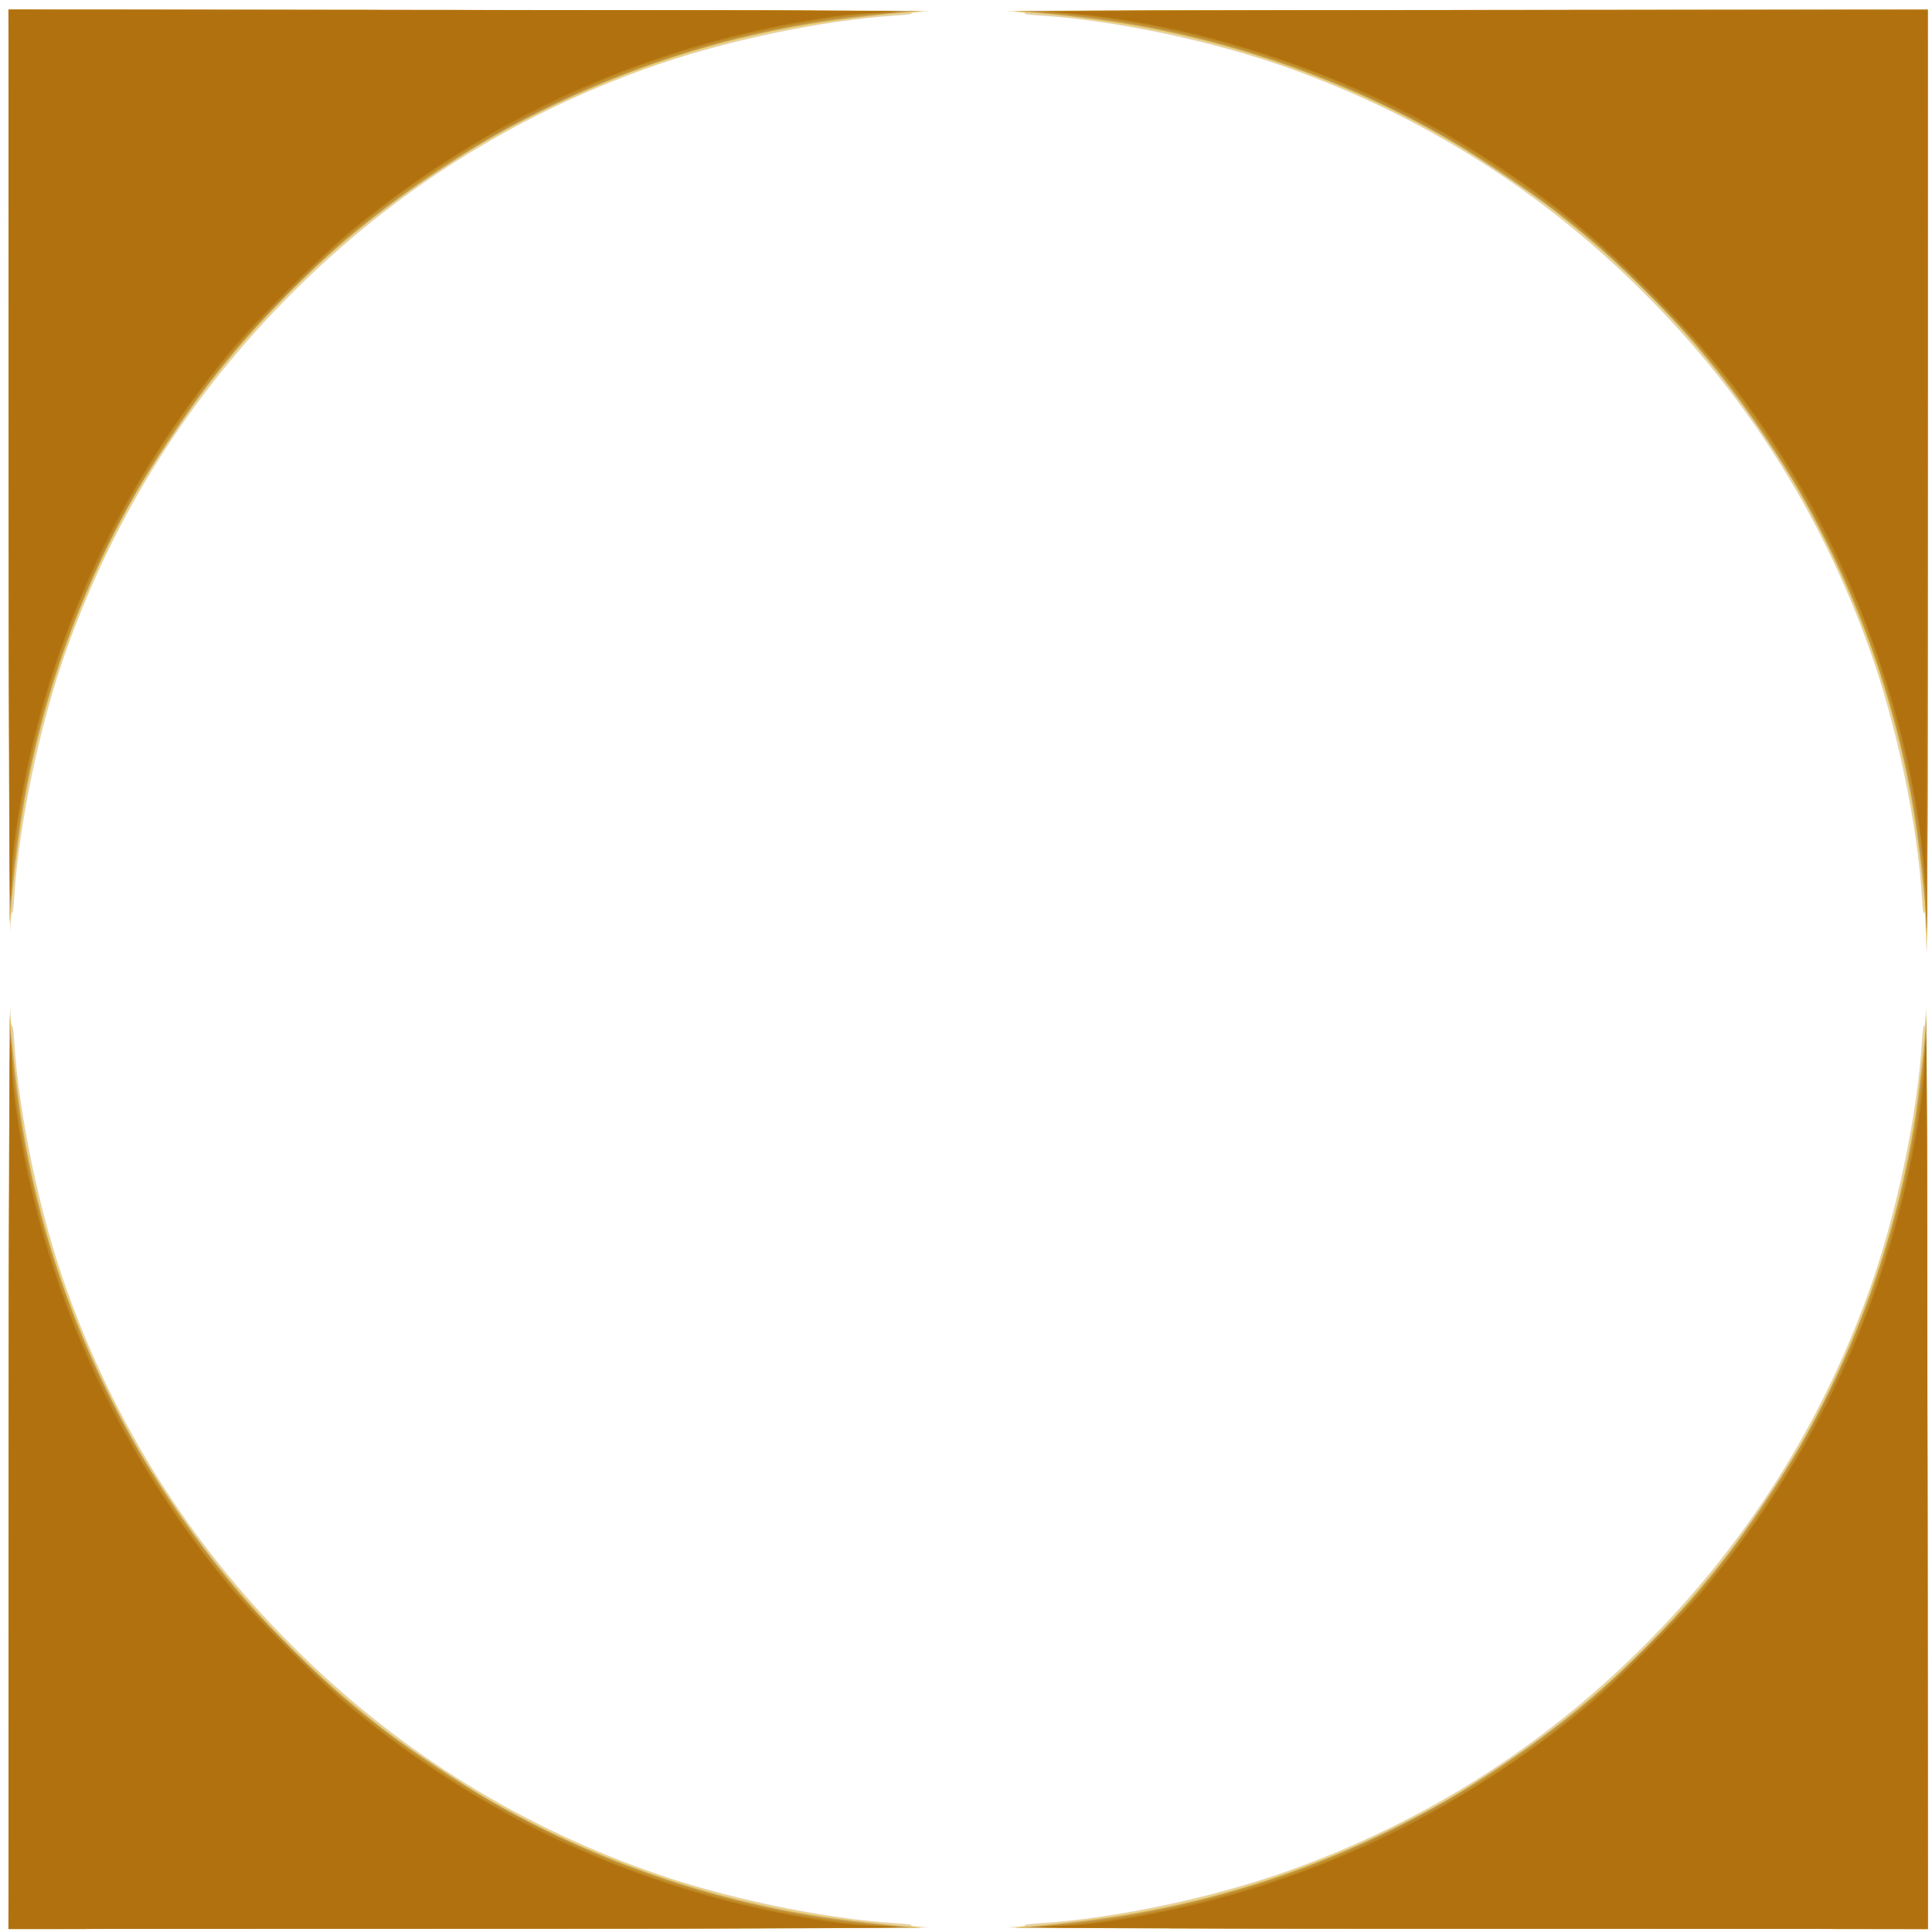 <?xml version="1.0" encoding="UTF-8" standalone="no"?>
<!-- Created with Inkscape (http://www.inkscape.org/) -->

<svg
   xmlns:dc="http://purl.org/dc/elements/1.1/"
   xmlns:cc="http://creativecommons.org/ns#"
   xmlns:rdf="http://www.w3.org/1999/02/22-rdf-syntax-ns#"
   xmlns:svg="http://www.w3.org/2000/svg"
   xmlns="http://www.w3.org/2000/svg"
   xmlns:sodipodi="http://sodipodi.sourceforge.net/DTD/sodipodi-0.dtd"
   xmlns:inkscape="http://www.inkscape.org/namespaces/inkscape"
   width="100%"
   height="100%"
   viewBox="0 0 210 210"
   version="1.1"
   id="svg8"
   inkscape:version="0.92.3 (2405546, 2018-03-11)"
   sodipodi:docname="Mark.svg">
  <defs
     id="defs2" />
  <sodipodi:namedview
     id="base"
     pagecolor="#ffffff"
     bordercolor="#666666"
     borderopacity="1.0"
     inkscape:pageopacity="0.0"
     inkscape:pageshadow="2"
     inkscape:zoom="0.35"
     inkscape:cx="400"
     inkscape:cy="560"
     inkscape:document-units="mm"
     inkscape:current-layer="layer1"
     showgrid="false"
     inkscape:window-width="1920"
     inkscape:window-height="1057"
     inkscape:window-x="-8"
     inkscape:window-y="-8"
     inkscape:window-maximized="1" />
  <g
     inkscape:label="Livello 1"
     inkscape:groupmode="layer"
     id="layer1">
    <path
       inkscape:connector-curvature="0"
       id="path35"
       d="m 0.961,158.437 c 0.022,-28.18 0.087,-50.149 0.145,-48.821 0.058,1.328 0.152,2.197 0.208,1.932 0.056,-0.266 0.162,0.473 0.235,1.642 0.506,8.074 2.8,18.911 5.733,27.082 5.281,14.715 13.417,27.554 24.452,38.589 11.035,11.035 23.874,19.171 38.589,24.452 8.171,2.933 19.008,5.227 27.082,5.733 1.169,0.073 1.907,0.179 1.642,0.235 -0.266,0.056 0.604,0.15 1.932,0.208 1.328,0.058 -20.642,0.123 -48.821,0.145 l -51.236,0.039 z M 109.478,209.488 c 1.328,-0.058 2.197,-0.152 1.932,-0.208 -0.266,-0.056 0.473,-0.162 1.642,-0.235 8.074,-0.506 18.911,-2.8 27.082,-5.733 14.715,-5.281 27.554,-13.417 38.589,-24.452 11.035,-11.035 19.171,-23.874 24.452,-38.589 2.933,-8.171 5.227,-19.008 5.733,-27.082 0.073,-1.169 0.179,-1.907 0.235,-1.642 0.056,0.266 0.15,-0.604 0.208,-1.932 0.058,-1.328 0.123,20.642 0.145,48.821 l 0.039,51.236 -51.236,-0.039 c -28.18,-0.021 -50.149,-0.087 -48.821,-0.145 z M 0.961,52.295 0.922,1.059 52.158,1.099 c 28.18,0.022 50.149,0.087 48.821,0.145 -1.328,0.058 -2.197,0.152 -1.932,0.208 0.266,0.056 -0.473,0.162 -1.642,0.235 C 89.332,2.193 78.495,4.487 70.324,7.42 55.609,12.701 42.77,20.837 31.735,31.872 20.7,42.907 12.564,55.746 7.283,70.461 4.35,78.632 2.056,89.469 1.55,97.543 1.476,98.712 1.371,99.45 1.314,99.185 1.258,98.919 1.164,99.788 1.106,101.116 1.048,102.444 0.983,80.475 0.961,52.295 Z M 209.323,101.068 c -0.011,-1.304 -0.081,-2.15 -0.157,-1.883 -0.088,0.309 -0.184,-0.281 -0.265,-1.642 C 208.428,89.597 206.113,78.647 203.175,70.461 197.894,55.746 189.758,42.907 178.723,31.872 167.688,20.837 154.849,12.701 140.134,7.42 131.963,4.487 121.126,2.193 113.052,1.687 111.883,1.614 111.144,1.508 111.41,1.451 c 0.266,-0.056 -0.604,-0.15 -1.932,-0.208 -1.328,-0.058 20.642,-0.123 48.821,-0.145 l 51.236,-0.039 V 52.247 c 0,28.153 -0.043,51.187 -0.097,51.187 -0.053,0 -0.105,-1.065 -0.116,-2.366 z"
       style="fill:#e4d1a6;stroke-width:0.193" />
    <path
       inkscape:connector-curvature="0"
       id="path33"
       d="m 0.958,159.016 c 0.02,-27.861 0.094,-49.7 0.165,-48.532 0.271,4.454 1.082,10.579 2.034,15.356 3.174,15.93 10.308,31.392 20.304,44.003 4.969,6.269 11.02,12.32 17.289,17.289 12.611,9.996 28.073,17.13 44.003,20.304 4.777,0.952 10.903,1.763 15.356,2.034 1.169,0.071 -20.671,0.145 -48.531,0.165 l -50.656,0.036 z M 110.348,209.472 c 4.454,-0.271 10.579,-1.082 15.356,-2.034 15.93,-3.174 31.392,-10.308 44.003,-20.304 6.269,-4.969 12.32,-11.02 17.289,-17.289 9.996,-12.611 17.13,-28.073 20.304,-44.003 0.952,-4.777 1.763,-10.903 2.034,-15.356 0.071,-1.169 0.145,20.671 0.165,48.532 l 0.036,50.656 -50.656,-0.036 c -27.861,-0.02 -49.7,-0.094 -48.532,-0.165 z M 0.958,51.716 0.922,1.059 51.579,1.095 C 79.439,1.115 101.279,1.189 100.11,1.26 95.656,1.531 89.531,2.343 84.754,3.294 68.823,6.468 53.362,13.603 40.75,23.598 34.481,28.567 28.43,34.618 23.461,40.888 13.466,53.499 6.331,68.961 3.157,84.891 2.205,89.668 1.394,95.794 1.123,100.247 1.052,101.416 0.978,79.577 0.958,51.716 Z M 209.288,100.199 c -0.143,-3.802 -0.982,-10.258 -1.988,-15.308 -3.174,-15.93 -10.308,-31.392 -20.304,-44.003 -4.969,-6.269 -11.02,-12.32 -17.289,-17.289 -12.611,-9.996 -28.073,-17.13 -44.003,-20.304 -4.777,-0.952 -10.903,-1.763 -15.356,-2.034 -1.169,-0.071 20.671,-0.145 48.532,-0.165 l 50.656,-0.036 V 51.667 c 0,27.834 -0.038,50.608 -0.085,50.608 -0.046,0 -0.12,-0.934 -0.163,-2.076 z"
       style="fill:#f0cf60;stroke-width:0.193" />
    <path
       inkscape:connector-curvature="0"
       id="path31"
       d="m 0.959,159.402 c 0.02,-27.648 0.064,-49.705 0.097,-49.014 0.12,2.528 0.876,9.068 1.417,12.266 1.764,10.423 4.859,19.89 9.594,29.352 2.255,4.505 3.535,6.7 6.539,11.212 6.36,9.552 13.655,17.402 22.851,24.59 2.471,1.931 8.996,6.303 11.812,7.912 10.717,6.127 22.498,10.341 34.672,12.401 3.197,0.541 9.738,1.297 12.266,1.417 0.691,0.033 -21.366,0.076 -49.014,0.097 l -50.27,0.037 z M 110.251,209.538 c 2.528,-0.12 9.068,-0.876 12.266,-1.417 10.423,-1.764 19.89,-4.859 29.352,-9.594 4.505,-2.255 6.7,-3.535 11.212,-6.539 9.552,-6.36 17.402,-13.655 24.59,-22.851 1.931,-2.471 6.303,-8.996 7.912,-11.812 6.127,-10.717 10.341,-22.498 12.401,-34.672 0.541,-3.197 1.297,-9.738 1.417,-12.266 0.033,-0.691 0.076,21.366 0.097,49.014 l 0.037,50.27 -50.27,-0.037 c -27.648,-0.021 -49.705,-0.064 -49.014,-0.097 z M 0.959,51.329 0.922,1.059 51.192,1.097 c 27.648,0.02 49.705,0.064 49.014,0.097 C 97.679,1.314 91.138,2.069 87.941,2.61 77.518,4.375 68.051,7.469 58.589,12.205 54.084,14.459 51.889,15.739 47.377,18.744 37.825,25.104 29.976,32.398 22.787,41.594 20.856,44.065 16.484,50.591 14.875,53.406 8.748,64.123 4.534,75.904 2.473,88.078 1.932,91.276 1.177,97.816 1.056,100.344 1.024,101.034 0.98,78.978 0.959,51.329 Z M 209.34,100.102 c -0.003,-1.917 -0.84,-9.209 -1.453,-12.664 -1.815,-10.231 -4.873,-19.474 -9.496,-28.712 -2.255,-4.505 -3.535,-6.7 -6.539,-11.212 -6.36,-9.552 -13.655,-17.402 -22.851,-24.59 -2.471,-1.931 -8.996,-6.303 -11.812,-7.912 C 146.472,8.885 134.69,4.671 122.517,2.61 119.319,2.069 112.779,1.314 110.251,1.194 109.56,1.161 131.617,1.117 159.265,1.097 l 50.27,-0.037 v 50.222 c 0,27.622 -0.043,50.222 -0.097,50.222 -0.053,0 -0.098,-0.63 -0.099,-1.4 z"
       style="fill:#cca65c;stroke-width:0.193" />
    <path
       inkscape:connector-curvature="0"
       id="path29"
       d="m 0.95,159.692 c 0.016,-28.449 0.097,-48.94 0.187,-47.566 1.478,22.342 10.081,43.562 24.671,60.845 2.618,3.101 8.713,9.197 11.815,11.815 17.284,14.589 38.503,23.193 60.845,24.671 1.374,0.091 -19.117,0.172 -47.566,0.187 l -49.98,0.028 z M 111.989,209.457 c 22.342,-1.478 43.562,-10.081 60.845,-24.671 3.101,-2.618 9.197,-8.713 11.815,-11.815 14.589,-17.284 23.193,-38.503 24.671,-60.845 0.091,-1.374 0.172,19.117 0.187,47.566 l 0.028,49.98 -49.98,-0.028 c -28.449,-0.016 -48.94,-0.097 -47.566,-0.187 z M 0.95,51.04 0.922,1.059 50.902,1.087 C 79.351,1.103 99.843,1.184 98.468,1.275 76.126,2.752 54.906,11.356 37.623,25.945 34.522,28.563 28.426,34.659 25.808,37.76 11.219,55.043 2.615,76.263 1.137,98.605 1.047,99.98 0.966,79.489 0.95,51.04 Z M 209.277,98.46 C 209.039,93.769 208.128,87.528 206.9,82.187 203.117,65.719 195.626,50.764 184.649,37.76 182.032,34.659 175.936,28.563 172.835,25.945 155.551,11.356 134.332,2.752 111.989,1.275 110.615,1.184 131.106,1.103 159.555,1.087 l 49.98,-0.028 V 50.991 c 0,27.463 -0.03,49.932 -0.067,49.932 -0.037,0 -0.123,-1.108 -0.192,-2.463 z"
       style="fill:#b3905c;stroke-width:0.193" />
    <path
       inkscape:connector-curvature="0"
       id="path27"
       d="m 0.946,159.982 c 0.02,-42.11 0.062,-49.175 0.271,-46.31 1.076,14.738 5.755,30.003 13.261,43.268 1.768,3.124 6.049,9.554 8.166,12.266 5.473,7.009 11.735,13.271 18.744,18.744 2.712,2.117 9.142,6.399 12.266,8.166 13.265,7.507 28.53,12.185 43.268,13.261 2.865,0.209 -4.2,0.25 -46.31,0.271 l -49.69,0.024 z M 113.535,209.377 c 14.738,-1.076 30.003,-5.755 43.268,-13.261 3.124,-1.768 9.554,-6.049 12.266,-8.166 7.009,-5.473 13.271,-11.735 18.744,-18.744 2.117,-2.712 6.399,-9.142 8.166,-12.266 7.507,-13.265 12.185,-28.53 13.261,-43.268 0.209,-2.865 0.25,4.2 0.271,46.31 l 0.024,49.69 -49.69,-0.024 c -42.11,-0.02 -49.175,-0.062 -46.31,-0.271 z M 0.946,50.75 0.922,1.059 50.613,1.083 c 42.11,0.02 49.175,0.062 46.31,0.271 C 82.185,2.43 66.92,7.109 53.655,14.616 50.531,16.383 44.101,20.665 41.389,22.782 34.38,28.255 28.118,34.517 22.645,41.526 20.527,44.238 16.246,50.668 14.479,53.792 6.972,67.057 2.293,82.322 1.217,97.06 1.008,99.925 0.967,92.86 0.946,50.75 Z M 209.263,97.688 C 208.66,85.792 204.915,71.794 199.175,59.973 196.755,54.992 195.141,52.171 192.042,47.514 185.661,37.923 178.272,29.969 169.068,22.782 166.357,20.665 159.926,16.383 156.803,14.616 143.537,7.109 128.272,2.43 113.535,1.354 110.67,1.145 117.735,1.104 159.845,1.083 l 49.69,-0.024 V 50.702 c 0,27.303 -0.031,49.642 -0.069,49.642 -0.038,0 -0.129,-1.195 -0.203,-2.656 z"
       style="fill:#ca931f;stroke-width:0.193" />
    <path
       inkscape:connector-curvature="0"
       id="path25"
       d="m 0.953,160.272 c 0.019,-30.819 0.094,-48.347 0.201,-46.6 0.573,9.435 3.139,20.547 7.003,30.326 1.493,3.778 5.281,11.438 7.356,14.873 4.84,8.011 9.254,13.644 15.911,20.3 6.657,6.657 12.289,11.071 20.3,15.911 3.435,2.075 11.095,5.864 14.873,7.356 9.779,3.863 20.891,6.429 30.326,7.003 1.747,0.106 -15.781,0.182 -46.6,0.201 l -49.401,0.03 z M 113.535,209.441 c 9.435,-0.573 20.547,-3.139 30.326,-7.003 3.778,-1.493 11.438,-5.281 14.873,-7.356 8.011,-4.84 13.644,-9.254 20.3,-15.911 6.657,-6.657 11.071,-12.289 15.911,-20.3 2.075,-3.435 5.864,-11.095 7.356,-14.873 3.863,-9.779 6.429,-20.891 7.003,-30.326 0.106,-1.747 0.182,15.781 0.201,46.6 l 0.03,49.401 -49.401,-0.03 c -30.819,-0.019 -48.347,-0.094 -46.6,-0.201 z M 0.953,50.46 0.922,1.059 50.323,1.09 C 81.142,1.109 98.67,1.184 96.923,1.29 87.488,1.864 76.376,4.43 66.597,8.293 62.818,9.786 55.159,13.574 51.723,15.649 43.712,20.489 38.08,24.903 31.423,31.56 24.766,38.217 20.352,43.849 15.512,51.861 13.437,55.296 9.649,62.956 8.156,66.734 4.292,76.513 1.727,87.625 1.153,97.06 1.047,98.807 0.972,81.279 0.953,50.46 Z M 209.257,96.915 C 208.848,88.125 206.183,76.558 202.302,66.734 200.809,62.956 197.02,55.296 194.945,51.861 190.106,43.849 185.691,38.217 179.035,31.56 172.378,24.903 166.746,20.489 158.734,15.649 155.299,13.574 147.639,9.786 143.861,8.293 134.081,4.43 122.97,1.864 113.535,1.29 111.787,1.184 129.315,1.109 160.135,1.09 l 49.401,-0.03 V 50.412 c 0,27.144 -0.033,49.352 -0.073,49.352 -0.04,0 -0.133,-1.282 -0.206,-2.849 z"
       style="fill:#bb8522;stroke-width:0.193" />
    <path
       inkscape:connector-curvature="0"
       id="path23"
       d="m 0.952,160.465 c 0.016,-27.064 0.095,-48.469 0.174,-47.566 0.079,0.903 0.153,2.354 0.163,3.225 0.011,0.871 0.19,2.744 0.398,4.164 2.855,19.425 10.699,36.977 23.373,52.298 2.571,3.108 9.84,10.377 12.948,12.948 15.321,12.674 32.873,20.518 52.298,23.373 1.419,0.209 3.293,0.388 4.164,0.398 0.871,0.01 2.322,0.084 3.225,0.163 0.903,0.079 -20.502,0.158 -47.566,0.174 l -49.208,0.03 z M 112.762,209.469 c 0.903,-0.079 2.354,-0.153 3.225,-0.163 0.871,-0.011 2.744,-0.19 4.164,-0.398 19.425,-2.855 36.977,-10.699 52.298,-23.373 3.108,-2.571 10.377,-9.84 12.948,-12.948 12.674,-15.321 20.518,-32.873 23.373,-52.298 0.209,-1.419 0.388,-3.293 0.398,-4.164 0.01,-0.871 0.084,-2.322 0.163,-3.225 0.079,-0.903 0.158,20.502 0.174,47.566 l 0.03,49.208 -49.208,-0.03 c -27.064,-0.016 -48.469,-0.095 -47.566,-0.174 z M 0.952,50.267 0.922,1.059 50.13,1.089 C 77.194,1.106 98.599,1.184 97.696,1.263 96.792,1.343 95.341,1.416 94.471,1.427 93.6,1.437 91.726,1.616 90.307,1.825 70.882,4.68 53.33,12.524 38.009,25.198 34.901,27.769 27.632,35.038 25.061,38.146 12.387,53.467 4.542,71.02 1.688,90.444 1.479,91.864 1.3,93.737 1.289,94.608 1.279,95.478 1.205,96.93 1.126,97.833 1.047,98.736 0.969,77.331 0.952,50.267 Z M 209.296,96.577 C 208.598,82.395 203.24,65.42 195.242,52.054 190.474,44.085 185.875,38.207 179.131,31.463 172.387,24.72 166.51,20.121 158.541,15.352 145.175,7.355 128.2,1.996 114.018,1.299 c -1.594,-0.078 19.217,-0.164 46.245,-0.191 27.029,-0.027 49.172,-0.019 49.208,0.016 0.036,0.036 0.043,22.179 0.016,49.208 -0.027,27.029 -0.113,47.839 -0.191,46.245 z"
       style="fill:#b2710f;stroke-width:0.193" />
  </g>
</svg>
